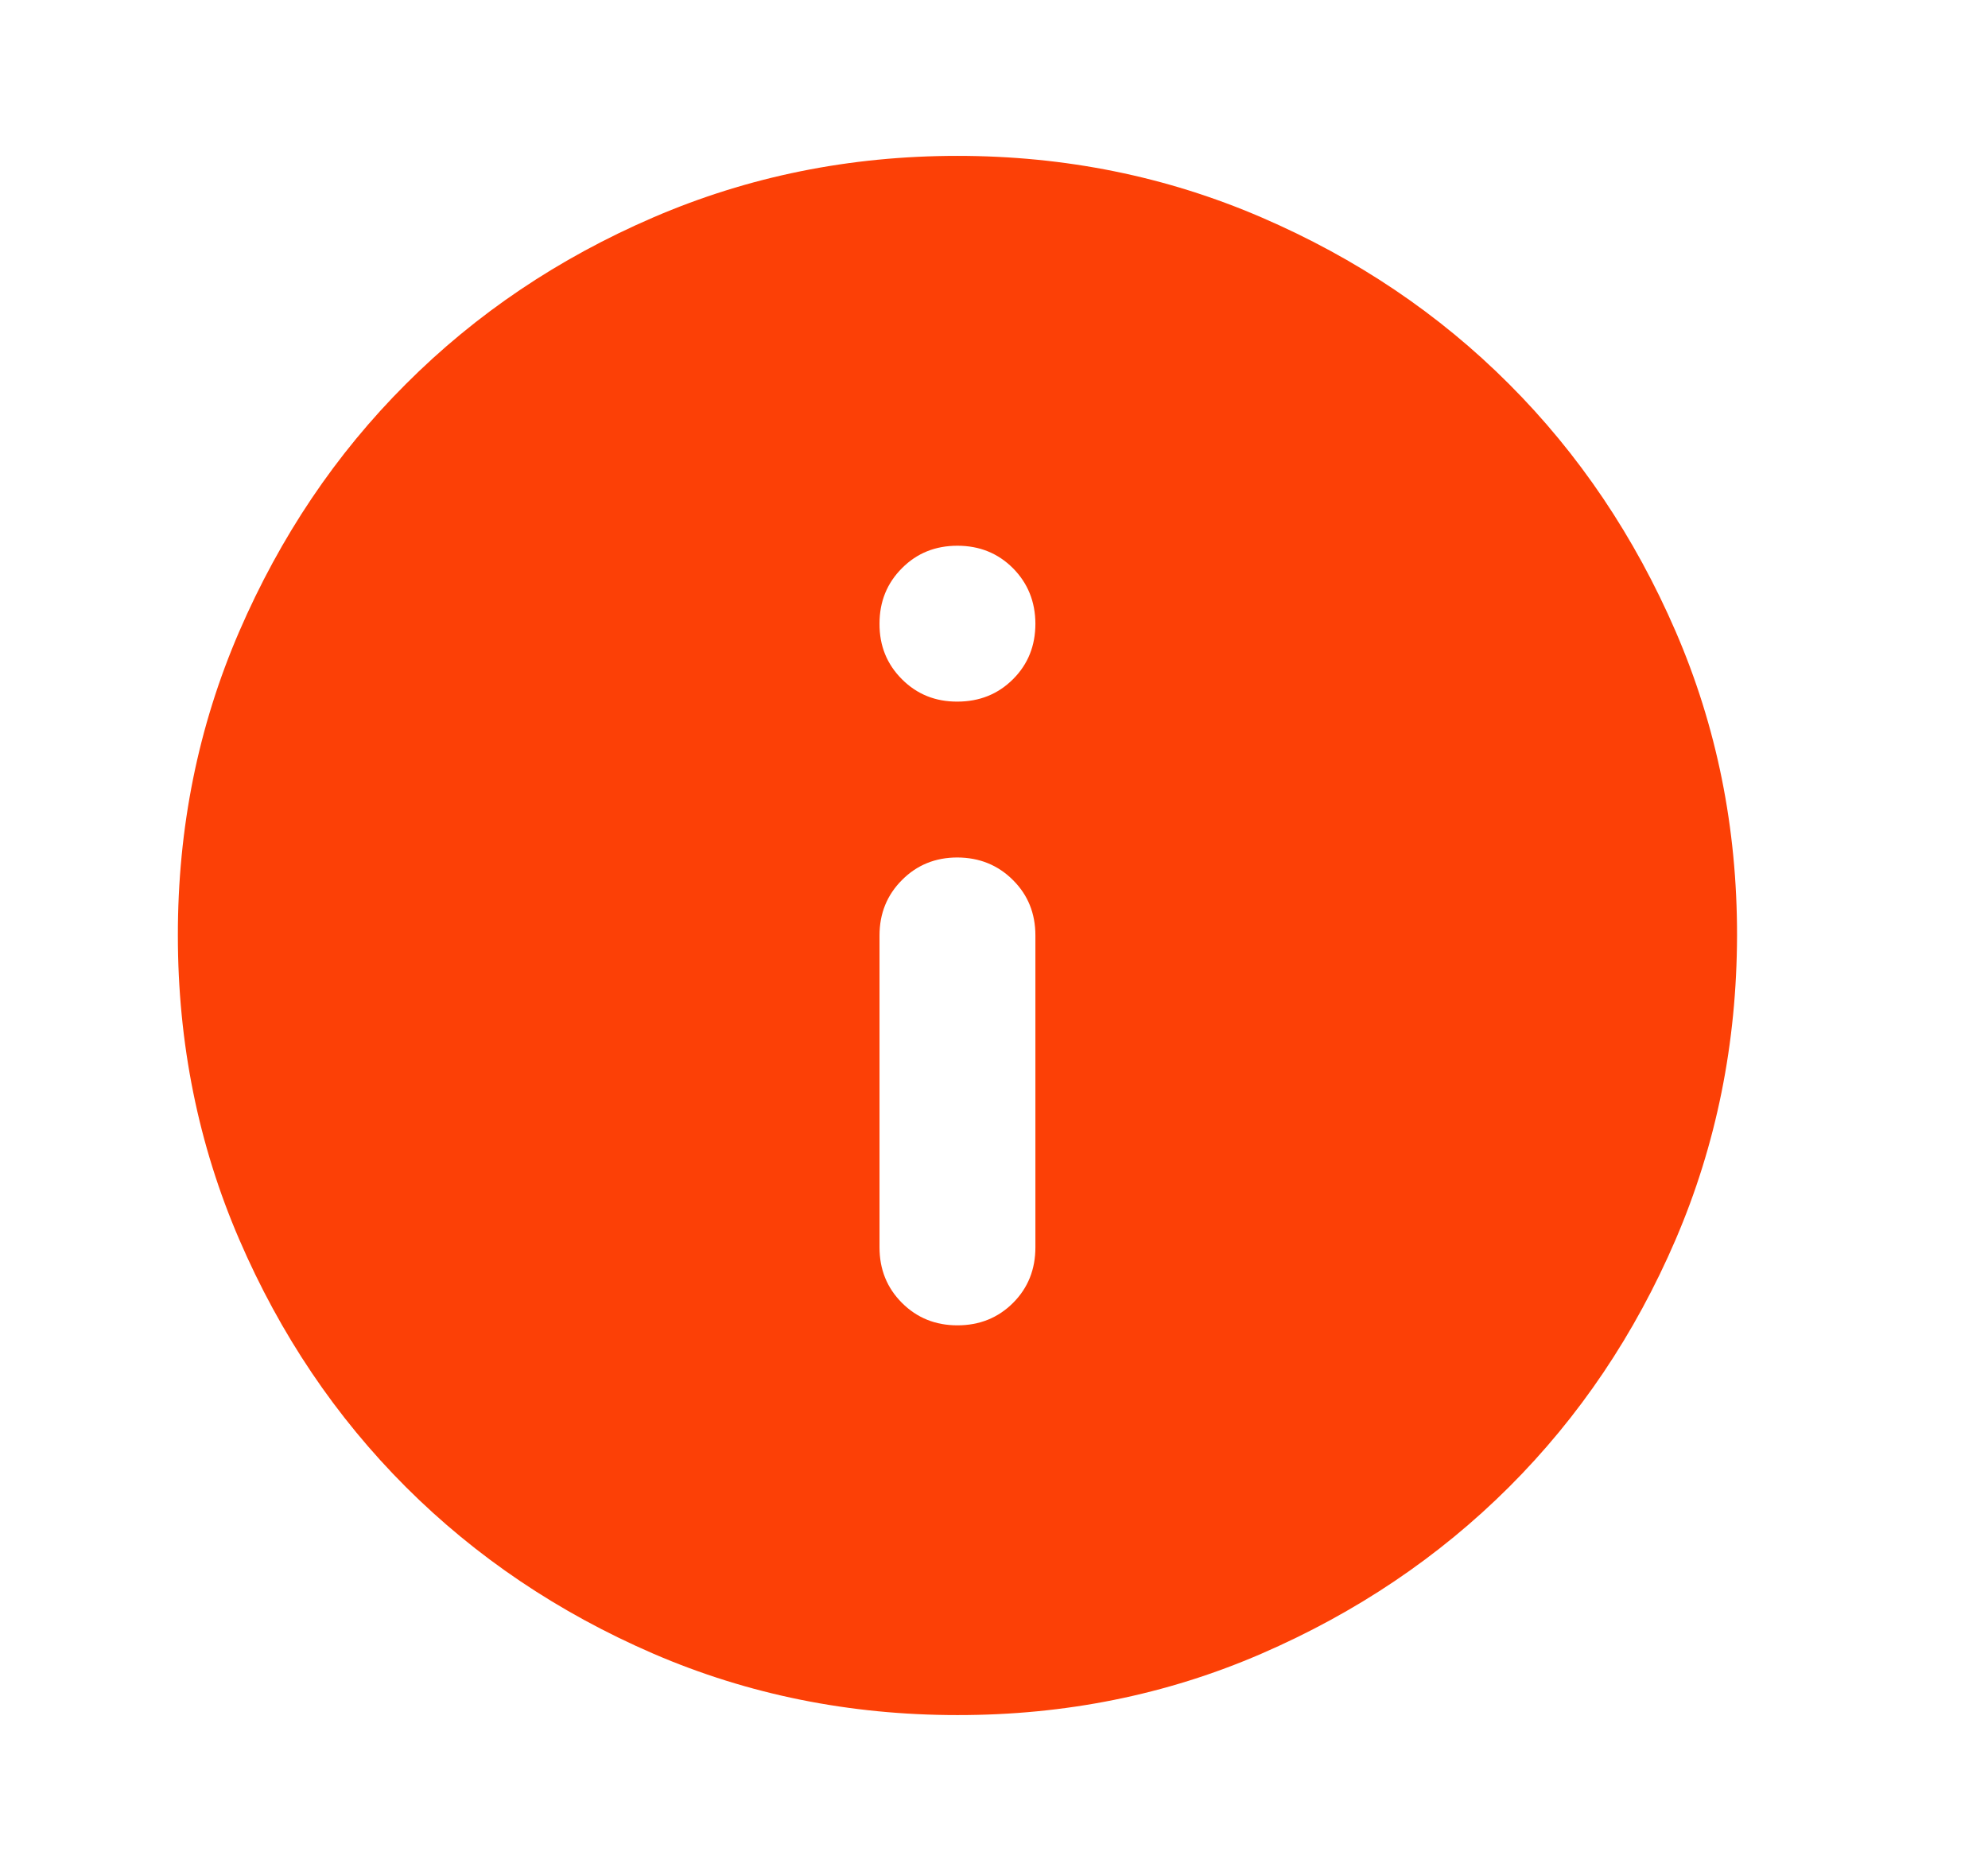 <svg width="17" height="16" viewBox="0 0 17 16" fill="none" xmlns="http://www.w3.org/2000/svg">
<path d="M8.187 11.334C8.376 11.334 8.535 11.27 8.663 11.142C8.791 11.014 8.854 10.855 8.854 10.667V8C8.854 7.811 8.79 7.653 8.662 7.526C8.534 7.398 8.376 7.334 8.187 7.333C7.999 7.333 7.841 7.397 7.713 7.526C7.585 7.654 7.521 7.812 7.521 8V10.667C7.521 10.856 7.585 11.014 7.713 11.142C7.841 11.27 7.999 11.334 8.187 11.334ZM8.187 6C8.376 6 8.535 5.936 8.663 5.808C8.791 5.68 8.854 5.522 8.854 5.333C8.853 5.145 8.789 4.987 8.662 4.859C8.534 4.731 8.376 4.667 8.187 4.667C7.998 4.667 7.84 4.731 7.713 4.859C7.585 4.987 7.521 5.145 7.521 5.333C7.52 5.522 7.584 5.68 7.713 5.809C7.841 5.937 7.999 6.001 8.187 6ZM8.187 14.667C7.265 14.667 6.398 14.492 5.587 14.142C4.776 13.791 4.071 13.316 3.471 12.717C2.871 12.117 2.396 11.412 2.046 10.6C1.696 9.789 1.521 8.922 1.521 8C1.52 7.078 1.695 6.212 2.046 5.4C2.397 4.589 2.871 3.883 3.471 3.284C4.07 2.684 4.775 2.209 5.587 1.859C6.399 1.509 7.266 1.333 8.187 1.333C9.109 1.333 9.975 1.509 10.787 1.859C11.599 2.209 12.305 2.684 12.904 3.284C13.503 3.883 13.978 4.589 14.329 5.4C14.68 6.212 14.855 7.078 14.854 8C14.852 8.922 14.677 9.789 14.329 10.6C13.98 11.412 13.505 12.117 12.904 12.717C12.303 13.316 11.597 13.791 10.787 14.142C9.977 14.493 9.11 14.668 8.187 14.667Z" fill="#FC4006"/>
</svg>
